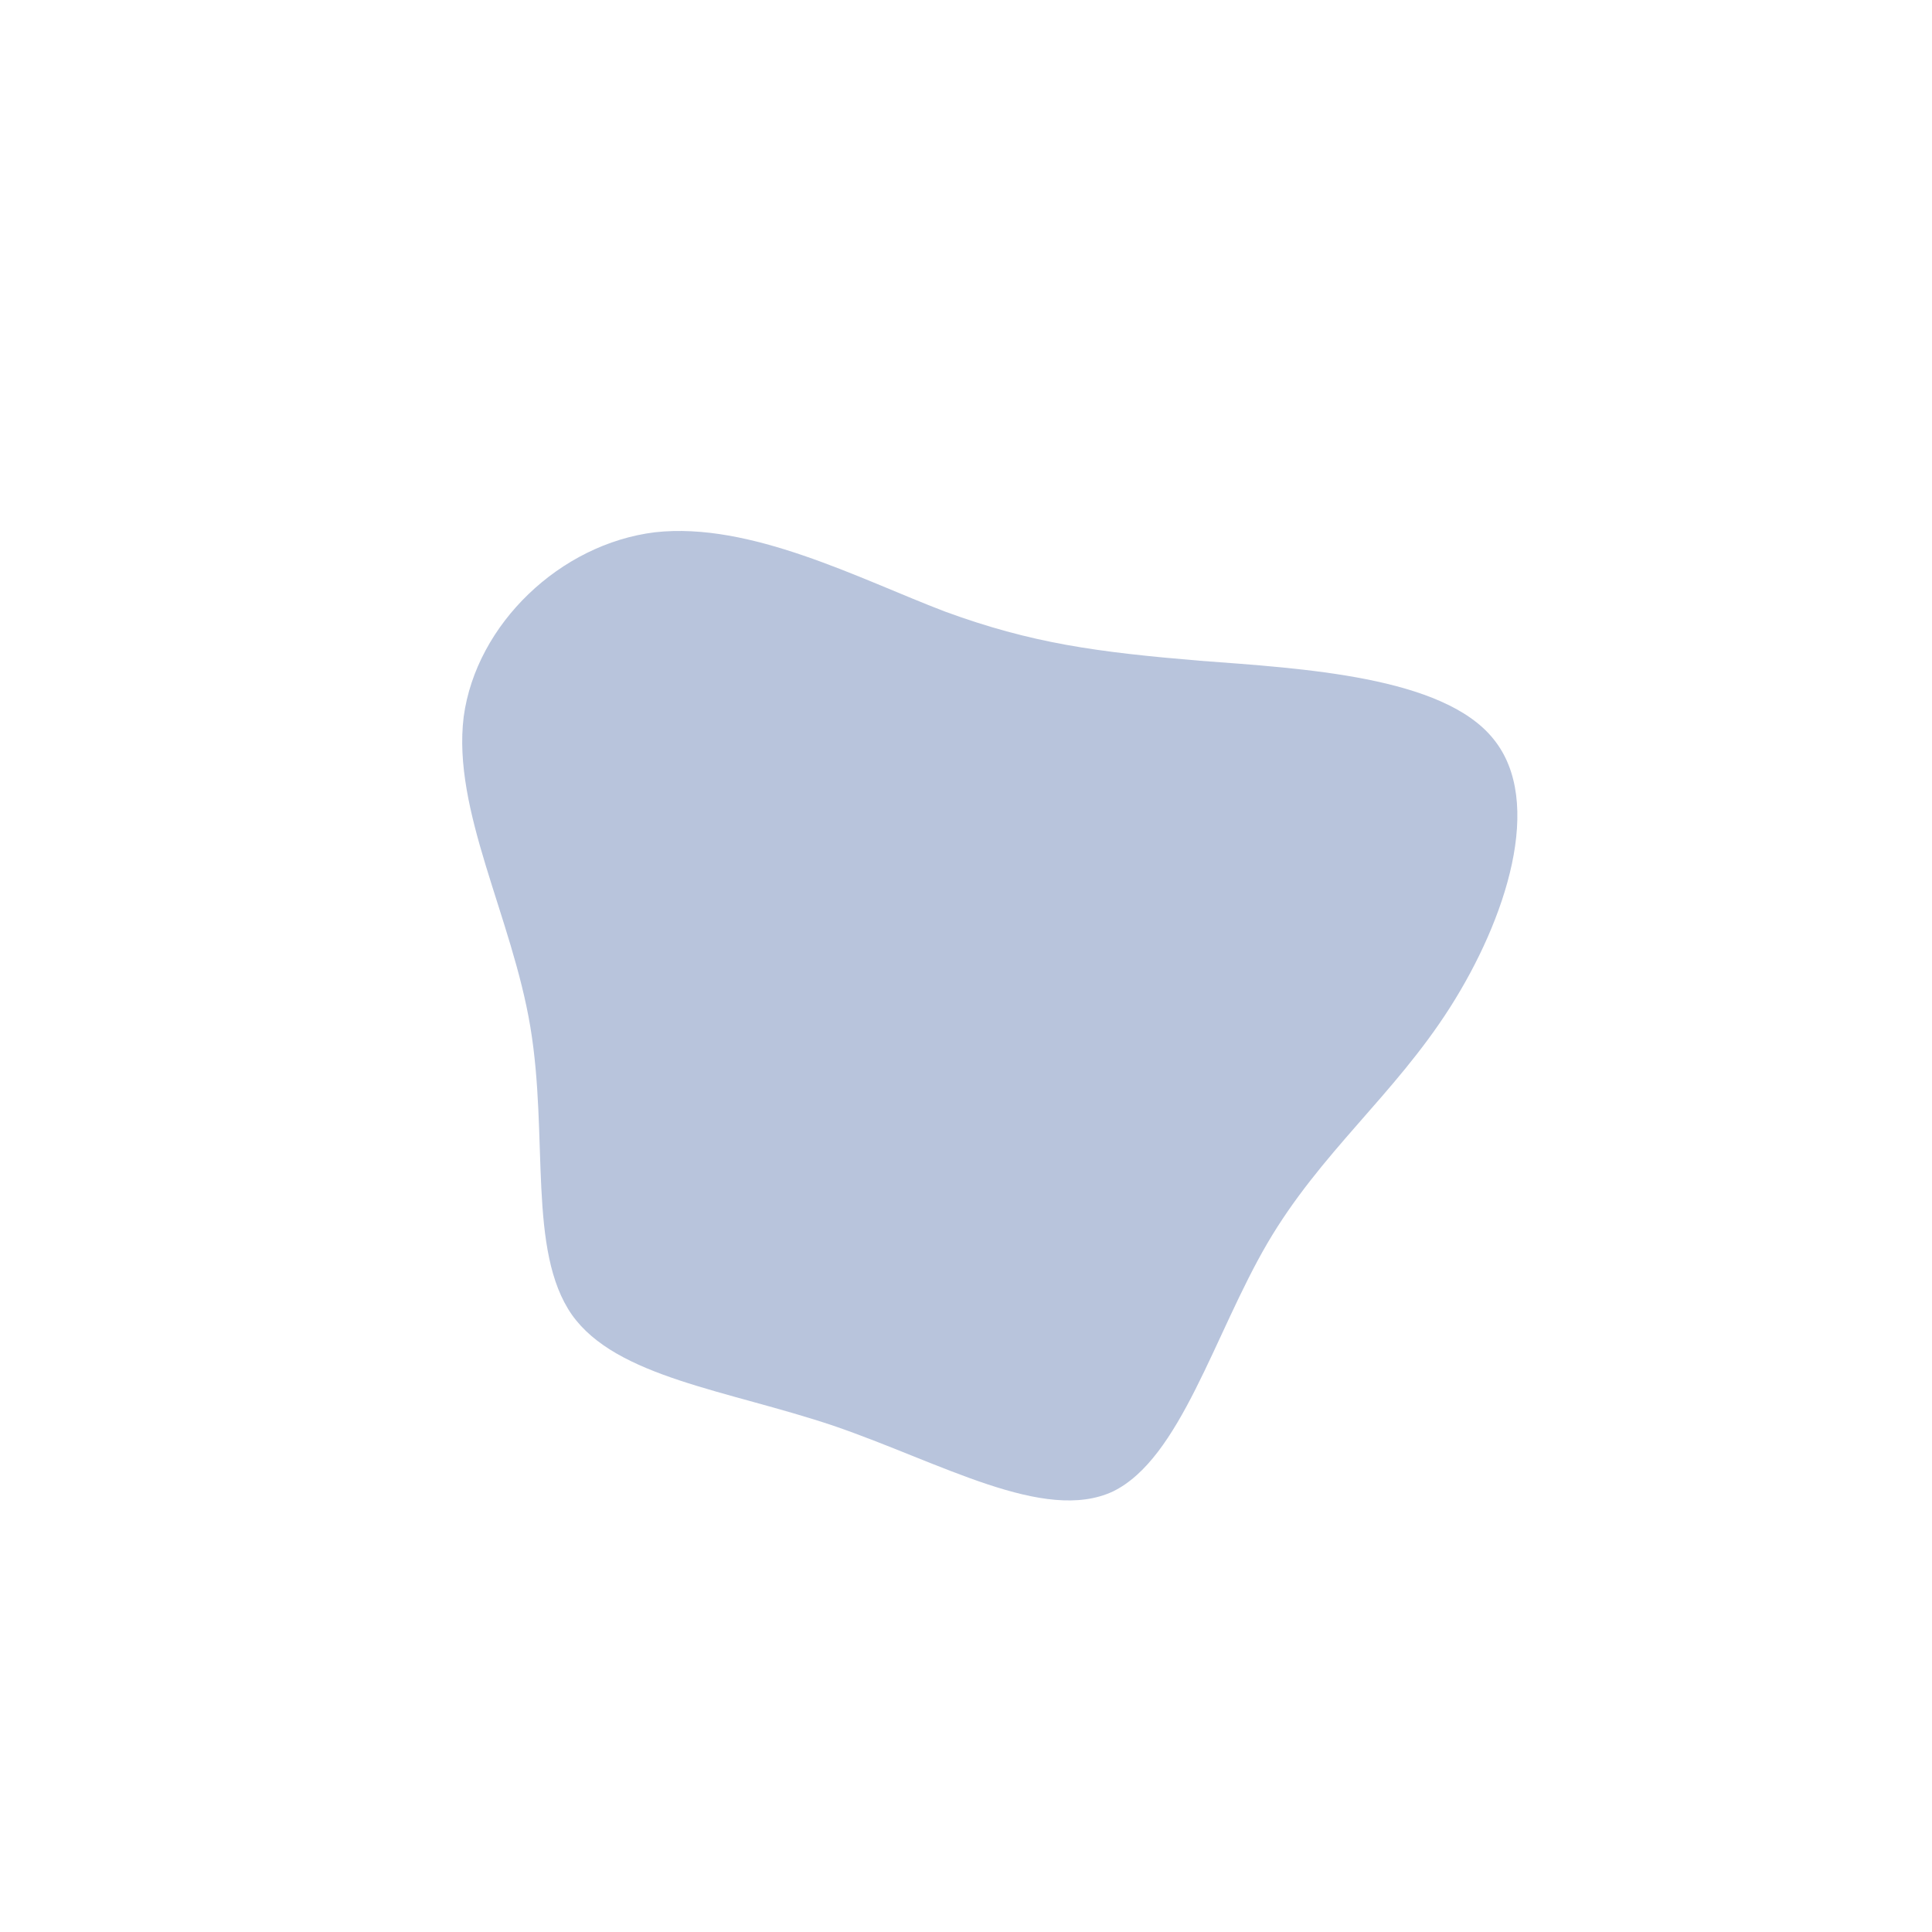 <?xml version="1.0" standalone="no"?>
<svg viewBox="0 0 200 200" xmlns="http://www.w3.org/2000/svg">
  <path fill="#B8C4DC" d="M24.2,-31.6C34.8,-30.8,49.4,-30,54.6,-23.5C59.9,-17,55.9,-4.8,50.1,4.3C44.3,13.4,36.7,19.3,31.2,28.7C25.7,38.1,22.2,51,15.2,54.4C8.1,57.7,-2.6,51.4,-13.7,47.6C-24.7,43.9,-36.2,42.6,-40.8,36.1C-45.4,29.5,-43.2,17.7,-45.1,6.3C-47,-5.1,-53.2,-16.1,-52,-25.8C-50.7,-35.4,-42,-43.7,-32.2,-44.9C-22.3,-46,-11.1,-40.1,-2.2,-36.7C6.8,-33.4,13.5,-32.5,24.2,-31.6Z" transform="translate(100 100)" />
</svg>
